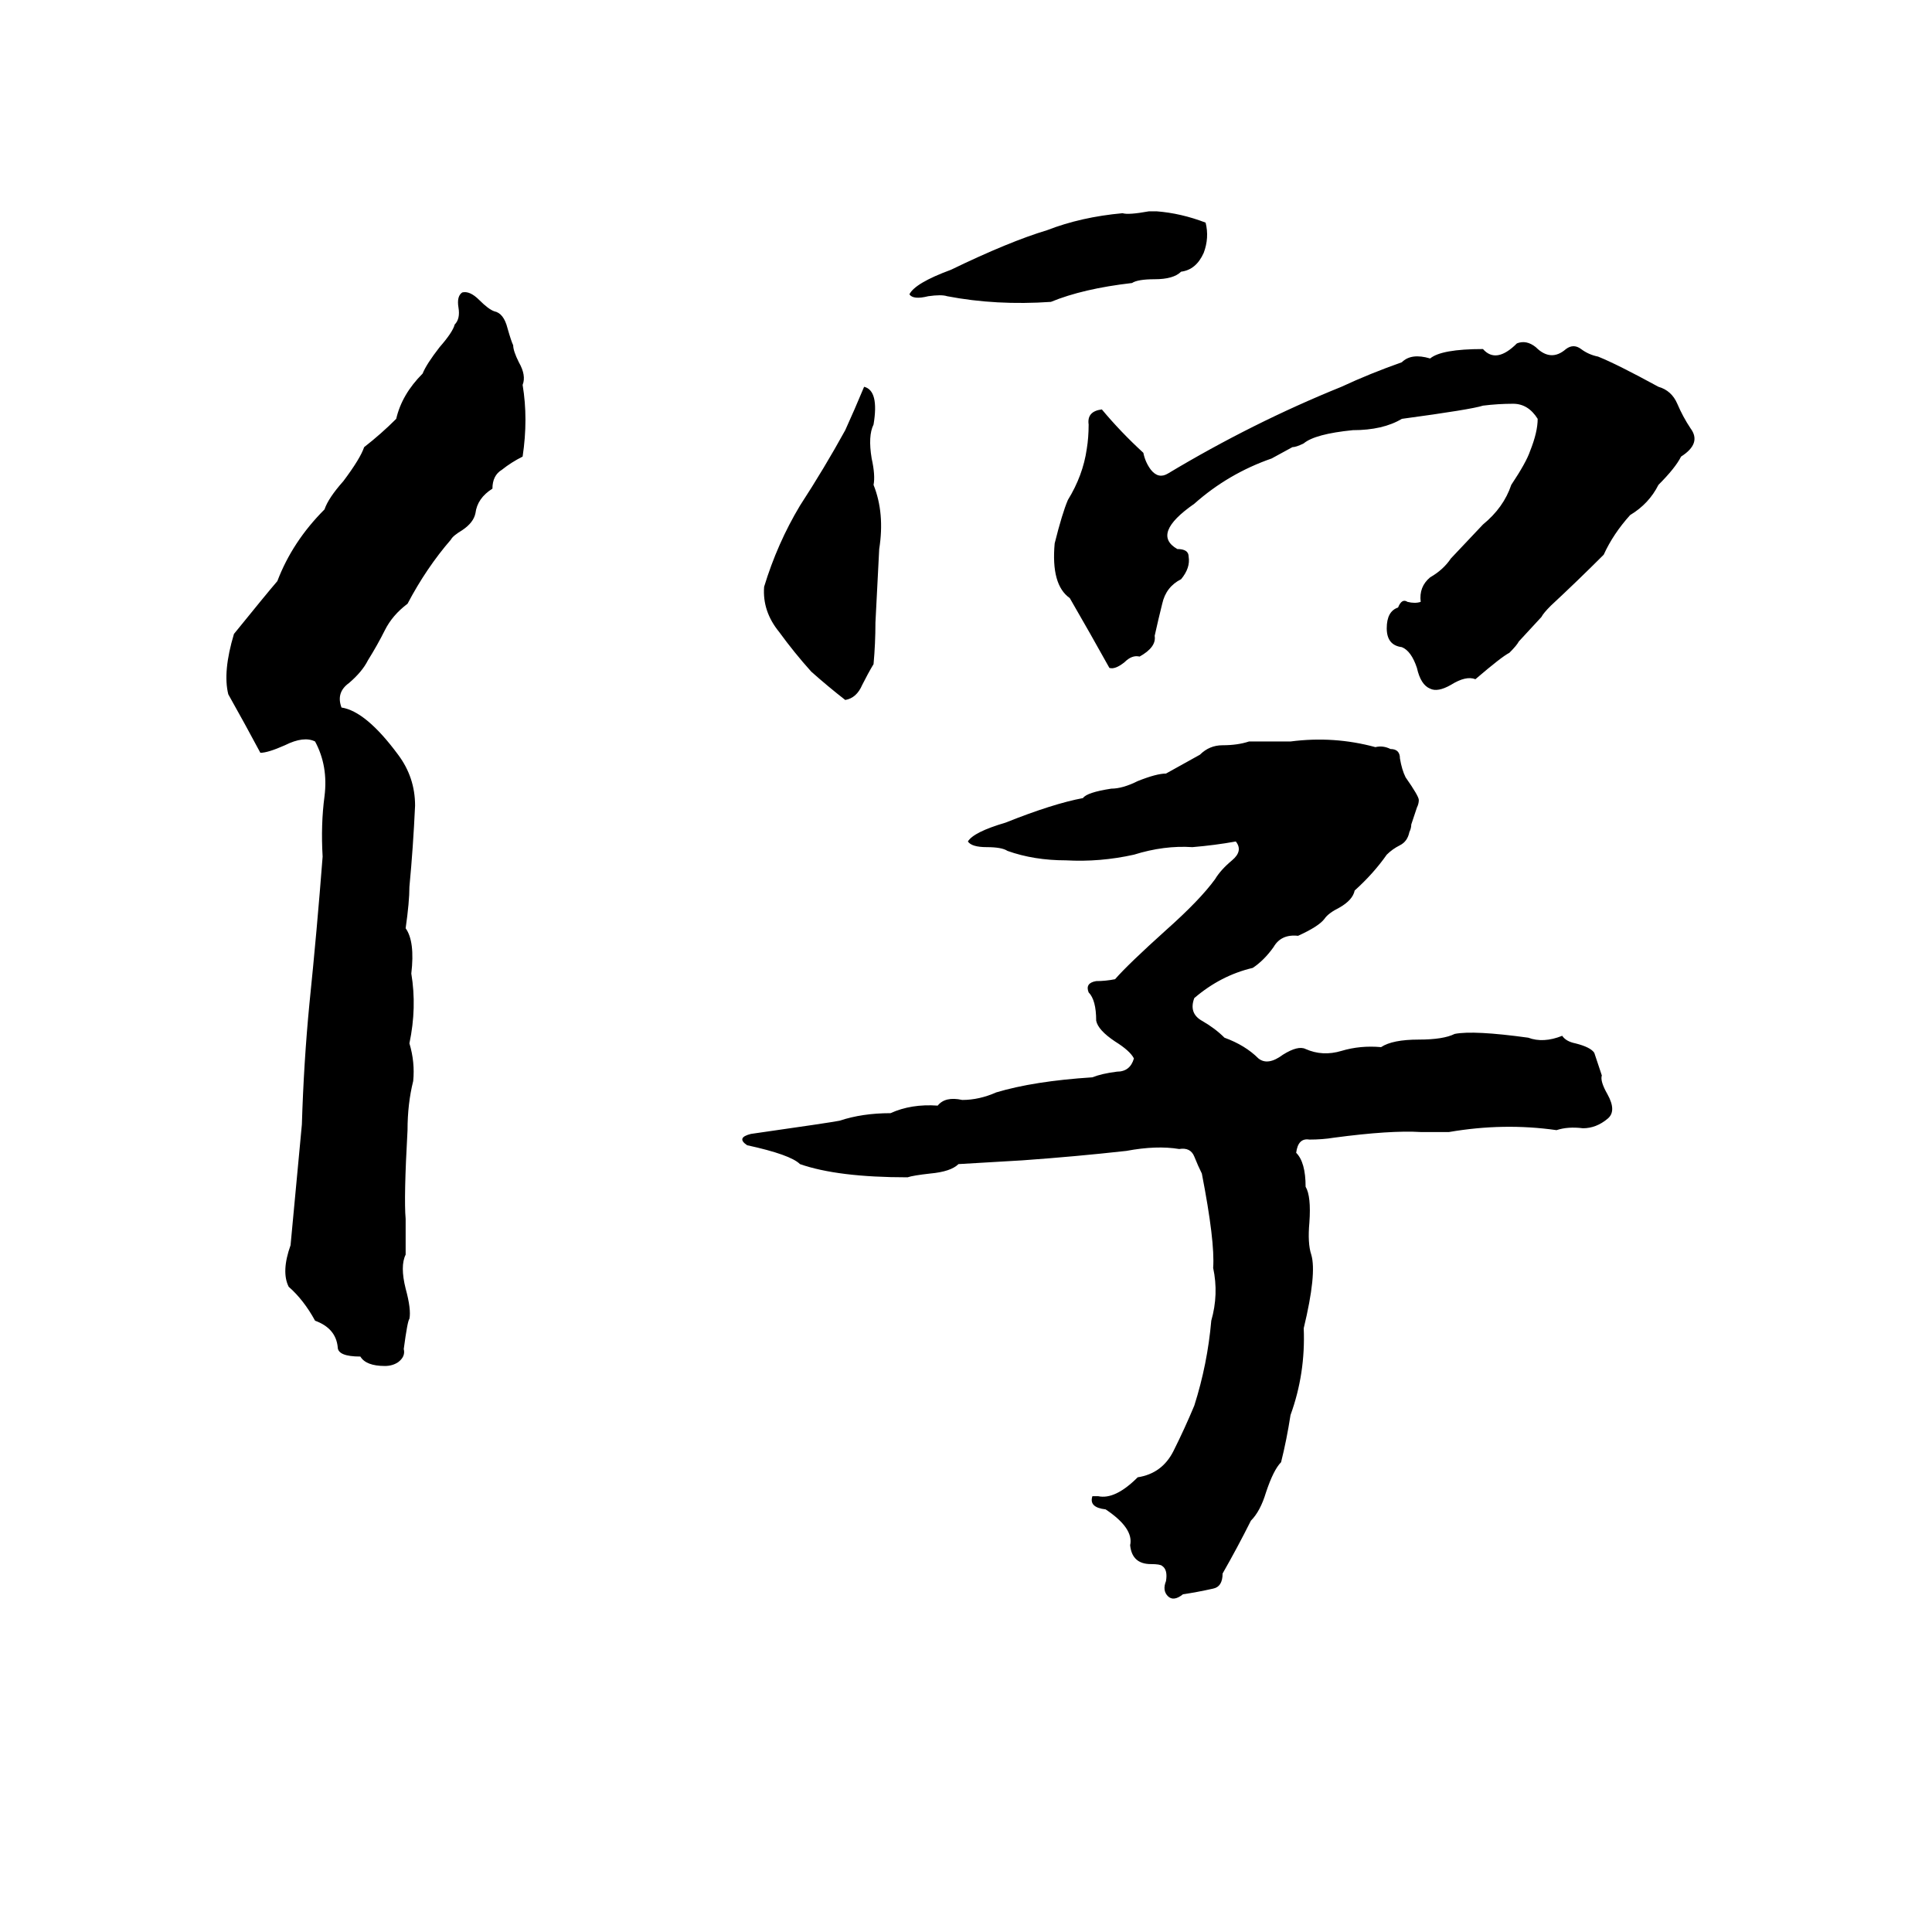 <svg xmlns="http://www.w3.org/2000/svg" viewBox="0 -800 1024 1024">
	<path fill="#000000" d="M609 -688H613Q626 -687 639 -682Q641 -674 638 -666Q634 -657 626 -656Q622 -652 612 -652Q603 -652 600 -650Q574 -647 557 -640Q528 -638 502 -643Q499 -644 492 -643Q484 -641 482 -644Q485 -650 504 -657Q535 -672 555 -678Q573 -685 595 -687Q598 -686 609 -688ZM245 -645Q249 -646 254 -641Q259 -636 262 -635Q267 -634 269 -626Q271 -619 272 -617Q272 -614 275 -608Q279 -601 277 -596Q280 -578 277 -558Q271 -555 266 -551Q261 -548 261 -541Q253 -536 252 -528Q251 -523 245 -519Q240 -516 239 -514Q226 -499 216 -480Q208 -474 204 -466Q200 -458 195 -450Q192 -444 185 -438Q178 -433 181 -425Q194 -423 211 -400Q220 -388 220 -373Q219 -351 217 -330Q217 -322 215 -308Q220 -301 218 -284Q221 -266 217 -247Q220 -237 219 -227Q216 -215 216 -201Q214 -165 215 -154Q215 -144 215 -135Q212 -129 215 -117Q218 -106 217 -101Q216 -100 214 -85Q215 -81 211 -78Q208 -76 204 -76Q194 -76 191 -81Q179 -81 179 -86Q178 -96 167 -100Q161 -111 153 -118Q149 -126 154 -140Q157 -172 160 -204Q161 -237 164 -268Q168 -307 171 -346Q170 -363 172 -378Q174 -394 167 -407Q161 -410 151 -405Q142 -401 138 -401Q130 -416 121 -432Q118 -444 124 -464Q141 -485 147 -492Q155 -513 172 -530Q174 -536 182 -545Q191 -557 193 -563Q202 -570 210 -578Q213 -591 224 -602Q226 -607 233 -616Q240 -624 241 -628Q244 -631 243 -637Q242 -643 245 -645ZM804 -618Q809 -620 814 -616Q822 -608 830 -615Q834 -618 838 -615Q842 -612 847 -611Q857 -607 879 -595Q886 -593 889 -586Q892 -579 896 -573Q902 -565 891 -558Q888 -552 879 -543Q874 -533 864 -527Q855 -517 850 -506Q836 -492 822 -479Q818 -475 817 -473L805 -460Q804 -458 800 -454Q796 -452 782 -440Q777 -442 769 -437Q762 -433 758 -435Q753 -437 751 -446Q748 -455 743 -457Q735 -458 735 -467Q735 -476 741 -478Q743 -483 746 -481Q750 -480 753 -481Q752 -489 758 -494Q765 -498 769 -504L786 -522Q797 -531 801 -543Q809 -555 811 -561Q815 -571 815 -578Q810 -586 802 -586Q794 -586 786 -585Q780 -583 743 -578Q733 -572 717 -572Q697 -570 691 -565Q687 -563 685 -563L674 -557Q651 -549 633 -533Q610 -517 624 -509Q630 -509 630 -505Q631 -499 626 -493Q618 -489 616 -480Q614 -472 612 -463Q613 -457 604 -452Q600 -453 596 -449Q591 -445 588 -446Q578 -464 567 -483Q557 -490 559 -512Q563 -528 566 -535Q574 -548 576 -562Q577 -568 577 -575Q576 -582 584 -583Q594 -571 606 -560Q607 -555 610 -551Q614 -546 619 -549Q664 -576 711 -595Q726 -602 743 -608Q748 -613 758 -610Q764 -615 786 -615Q793 -607 804 -618ZM458 -595Q466 -593 463 -575Q460 -569 462 -557Q464 -548 463 -543Q469 -528 466 -509Q465 -489 464 -470Q464 -459 463 -448Q460 -443 457 -437Q454 -430 448 -429Q439 -436 430 -444Q421 -454 413 -465Q404 -476 405 -489Q412 -512 424 -532Q437 -552 448 -572Q453 -583 458 -595ZM662 -407H667Q676 -407 684 -407Q707 -410 729 -404Q733 -405 737 -403Q742 -403 742 -398Q743 -392 745 -388Q752 -378 752 -376Q752 -374 751 -372L748 -363Q748 -361 747 -359Q746 -354 742 -352Q738 -350 735 -347Q728 -337 718 -328Q717 -323 710 -319Q704 -316 702 -313Q699 -309 688 -304Q679 -305 675 -298Q670 -291 664 -287Q647 -283 633 -271Q630 -263 637 -259Q644 -255 649 -250Q660 -246 667 -239Q672 -235 680 -241Q688 -246 692 -244Q701 -240 711 -243Q721 -246 732 -245Q738 -249 752 -249Q765 -249 771 -252Q781 -254 810 -250Q818 -247 828 -251Q830 -248 835 -247Q843 -245 845 -242Q847 -236 849 -230Q848 -227 852 -220Q857 -211 852 -207Q846 -202 839 -202Q831 -203 825 -201Q797 -205 768 -200Q761 -200 753 -200Q737 -201 707 -197Q701 -196 694 -196Q688 -197 687 -189Q692 -184 692 -171Q695 -166 694 -152Q693 -141 695 -135Q698 -125 691 -96Q692 -72 684 -50Q682 -37 679 -25Q675 -21 671 -9Q668 1 663 6Q656 20 648 34Q648 41 643 42Q634 44 627 45Q622 49 619 46Q616 43 618 38Q619 32 616 30Q615 29 610 29Q600 29 599 19Q601 10 586 0Q577 -1 579 -7Q580 -7 582 -7Q591 -5 603 -17Q616 -19 622 -31Q628 -43 633 -55Q640 -77 642 -100Q646 -114 643 -128Q644 -142 637 -178Q635 -182 633 -187Q631 -192 625 -191Q613 -193 597 -190Q570 -187 542 -185Q525 -184 508 -183Q504 -179 493 -178Q484 -177 481 -176Q444 -176 424 -183Q419 -188 396 -193Q390 -197 398 -199Q440 -205 445 -206Q457 -210 472 -210Q483 -215 497 -214Q501 -219 510 -217Q519 -217 528 -221Q548 -227 579 -229Q584 -231 592 -232Q599 -232 601 -239Q599 -243 591 -248Q582 -254 581 -259Q581 -270 577 -274Q575 -279 581 -280Q586 -280 591 -281Q598 -289 618 -307Q636 -323 644 -334Q647 -339 653 -344Q659 -349 655 -354Q644 -352 632 -351Q617 -352 601 -347Q583 -343 565 -344Q548 -344 534 -349Q531 -351 523 -351Q515 -351 513 -354Q516 -359 533 -364Q558 -374 574 -377Q576 -380 589 -382Q595 -382 603 -386Q613 -390 618 -390Q627 -395 636 -400Q641 -405 648 -405Q656 -405 662 -407Z"/>
</svg>